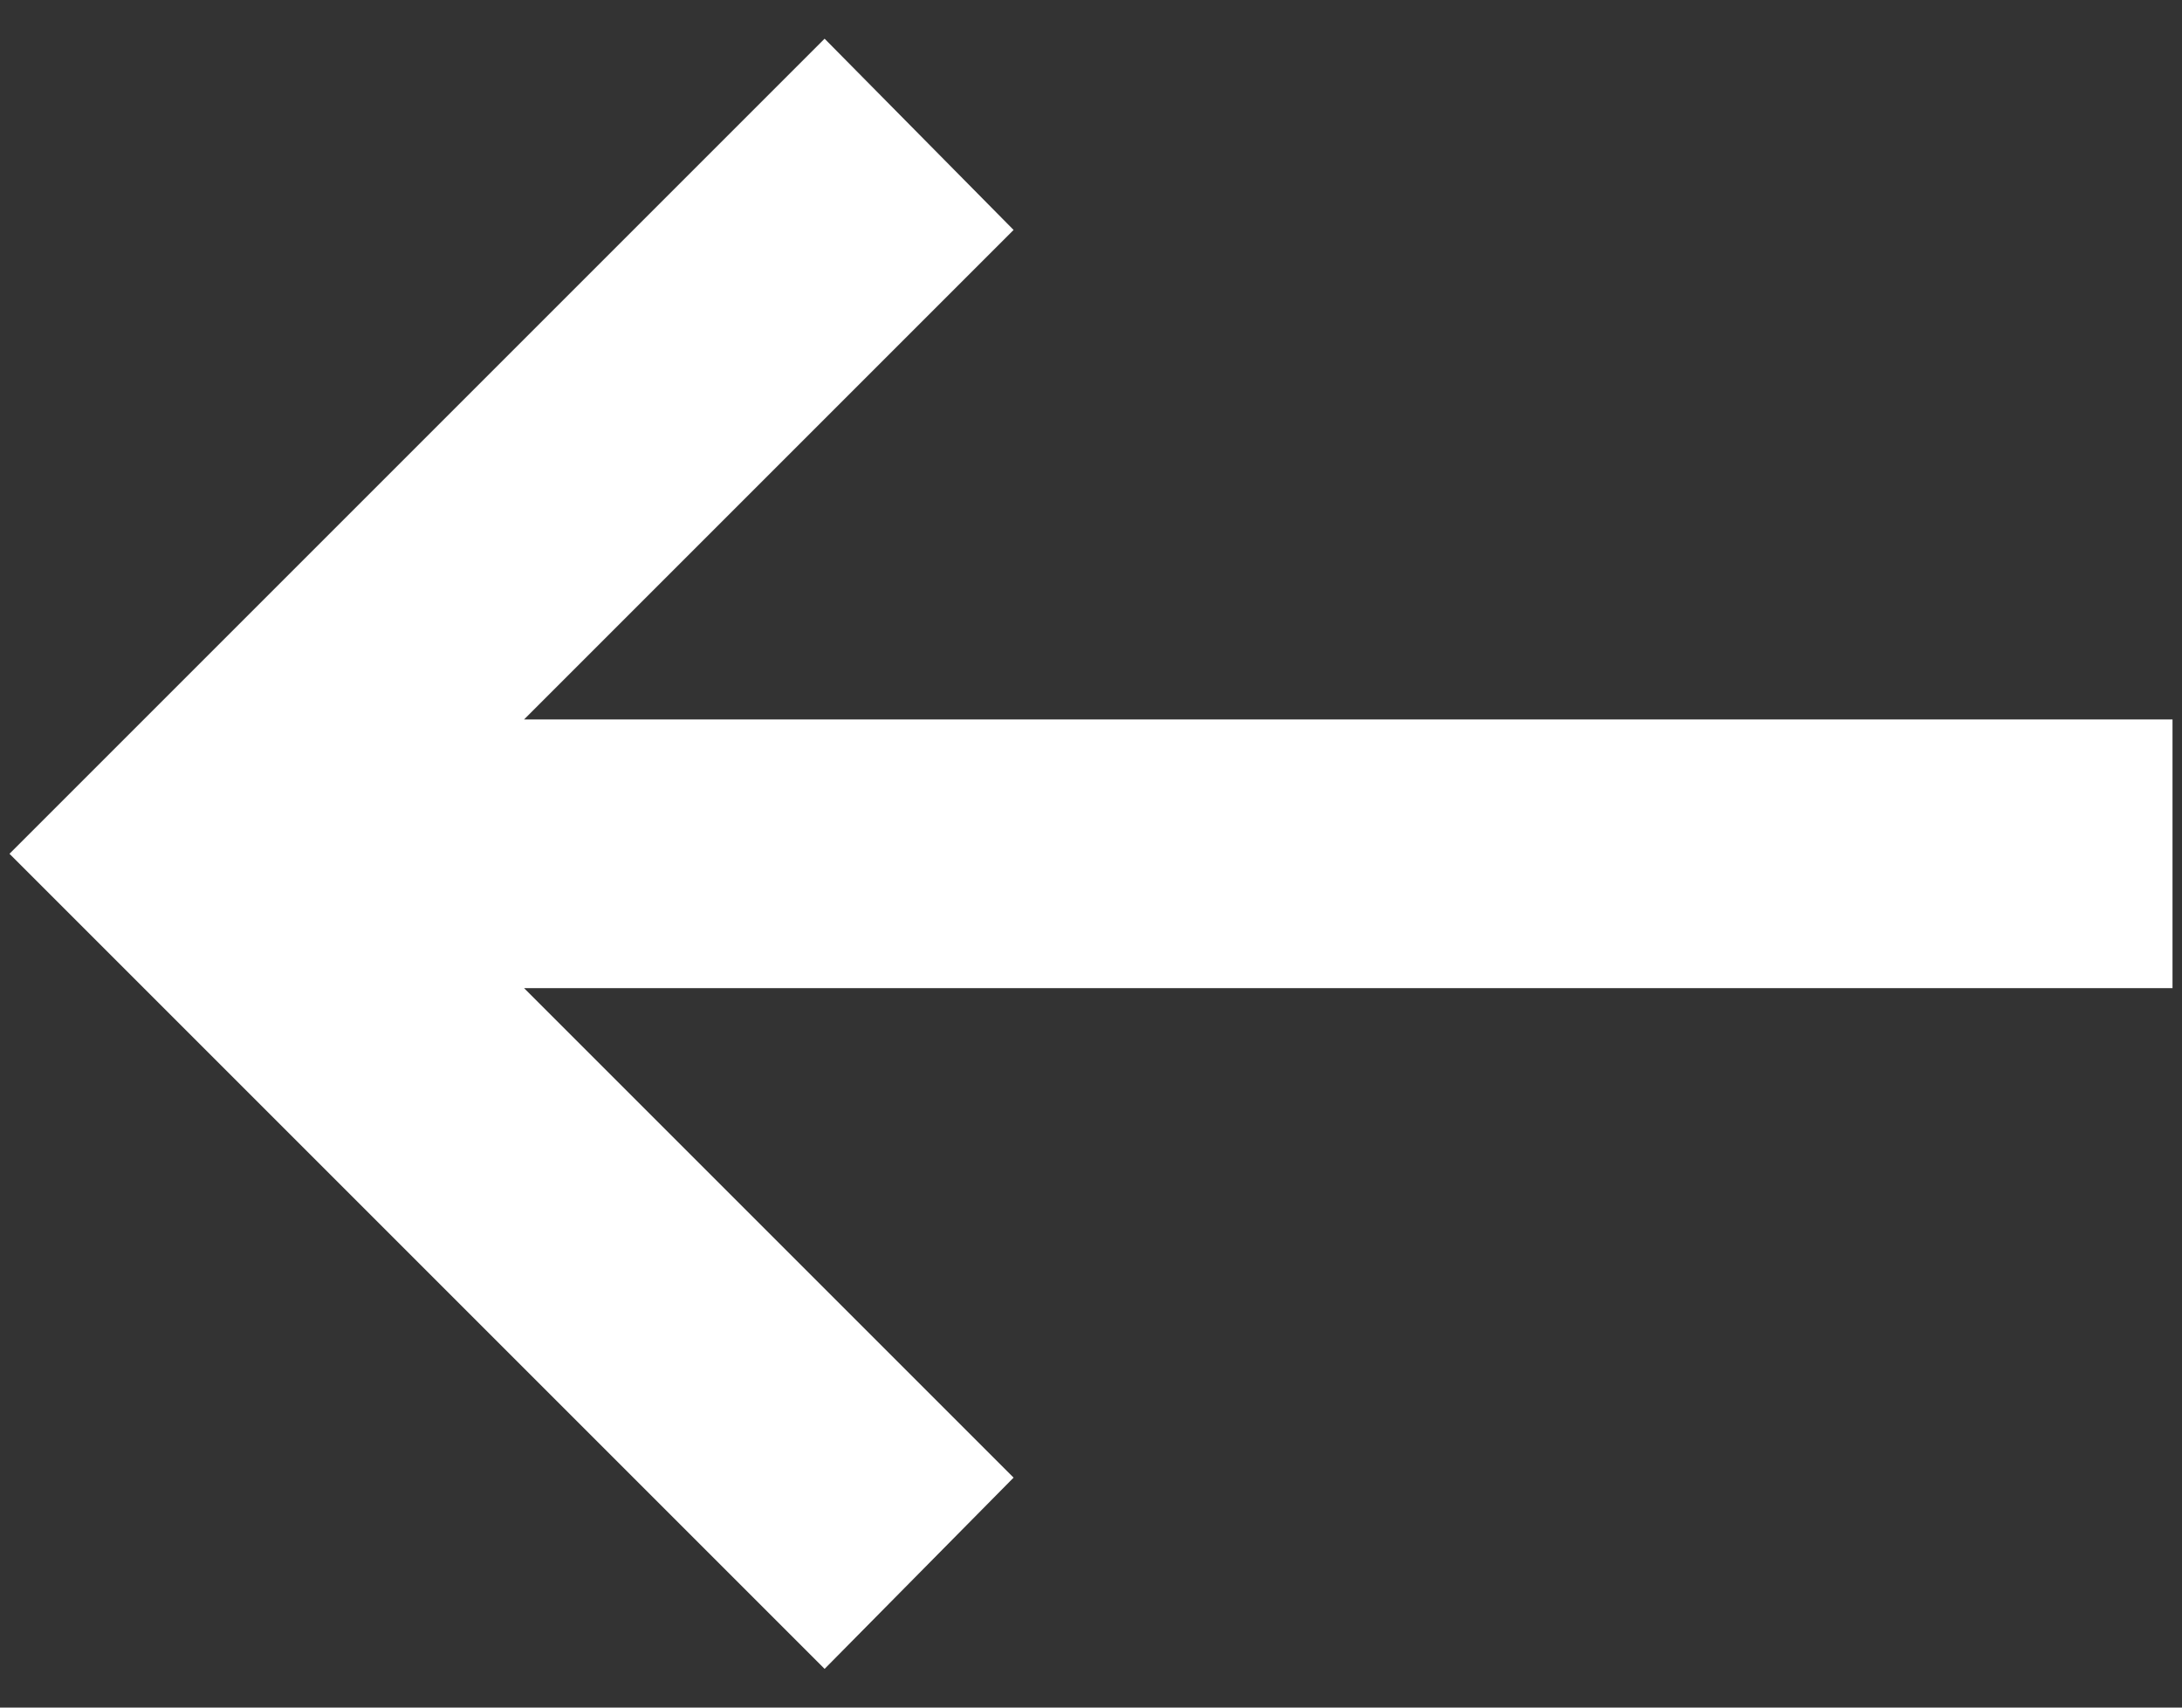<svg width="46" height="36" viewBox="0 0 46 36" fill="none" xmlns="http://www.w3.org/2000/svg">
<rect x="0" y="0" width="46" height="36" fill="#333333" stroke="none"/>
<path d="M45.8 15.168H11.048L21.368 4.848L17.384 0.816L0.2 18L17.384 35.184L21.368 31.152L11.048 20.832H45.8V15.168Z" fill="white"/>
</svg>
